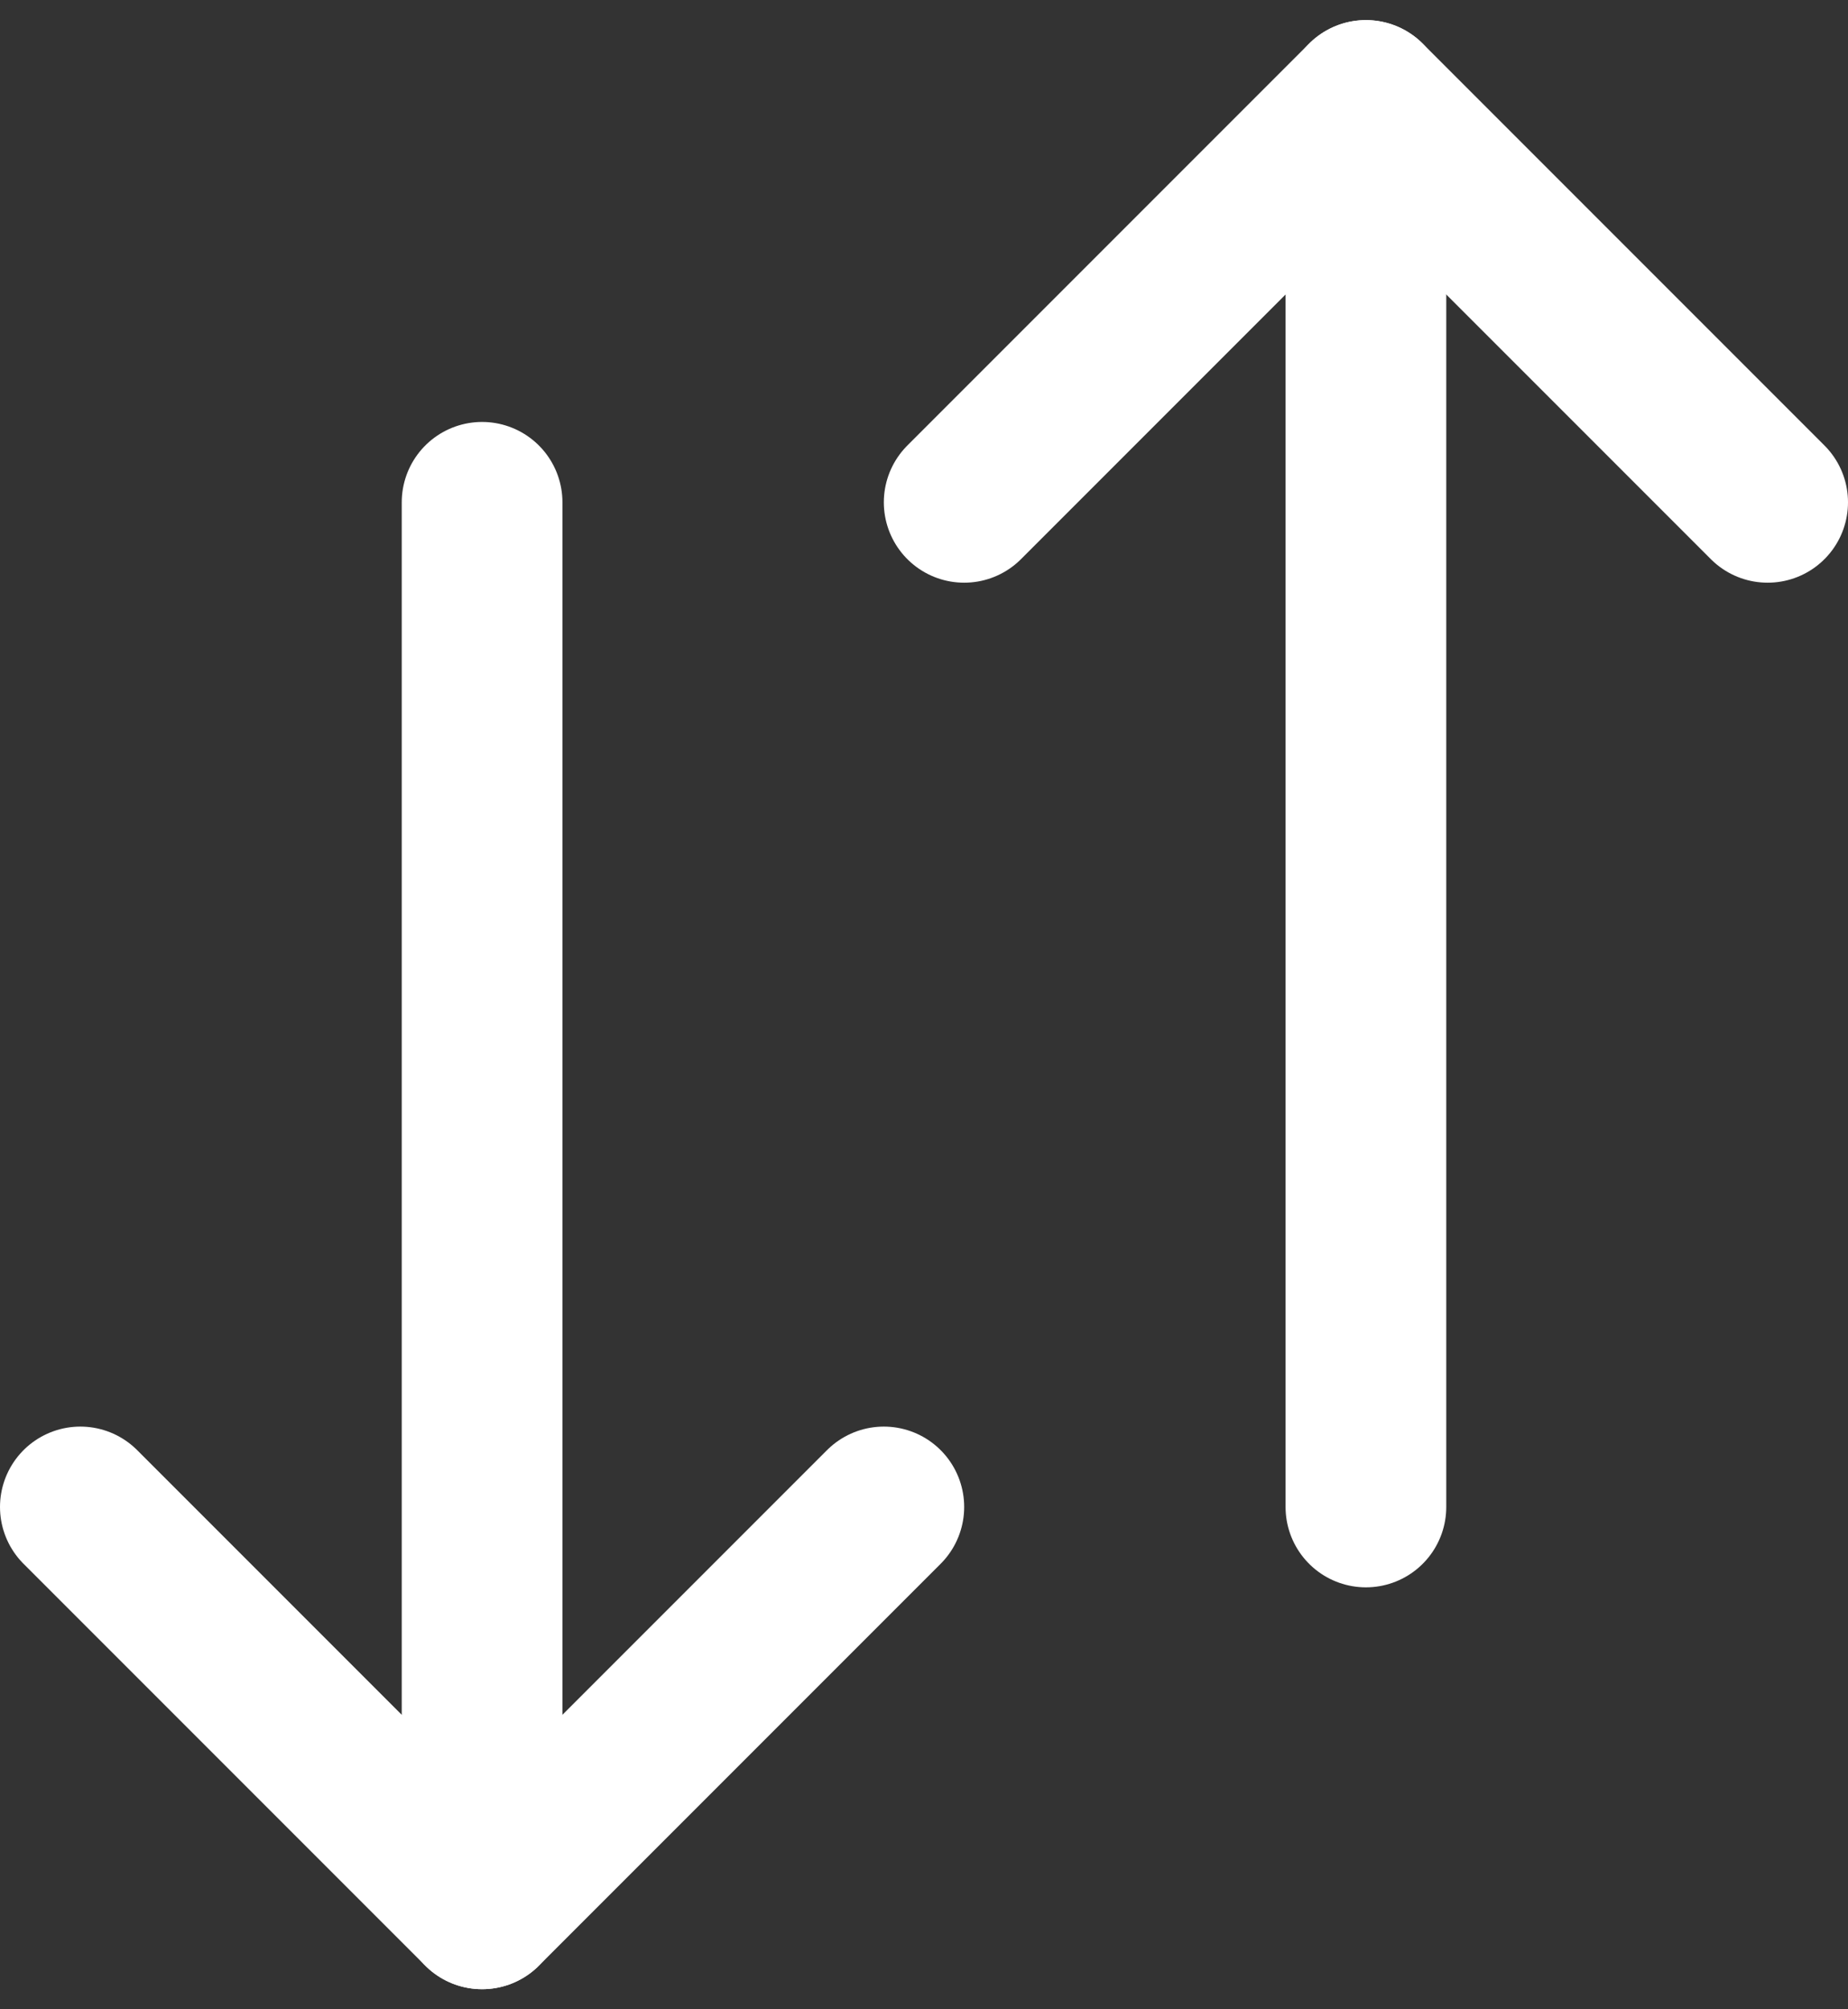 <svg width="23" height="25" viewBox="0 0 23 25" fill="none" xmlns="http://www.w3.org/2000/svg">
<rect x="0" y="0" width="23" height="25" fill="#333333" stroke="none"/>
<path d="M22 6.25L17 1.25L12 6.25" stroke="white" stroke-width="2" stroke-miterlimit="10" stroke-linecap="round" stroke-linejoin="round"/>
<path d="M1 18.75L6 23.75L11 18.75" stroke="white" stroke-width="2" stroke-miterlimit="10" stroke-linecap="round" stroke-linejoin="round"/>
<path d="M6 23.75V6.25" stroke="white" stroke-width="2" stroke-miterlimit="10" stroke-linecap="round" stroke-linejoin="round"/>
<path d="M17 18.75V1.25" stroke="white" stroke-width="2" stroke-miterlimit="10" stroke-linecap="round" stroke-linejoin="round"/>
</svg>
